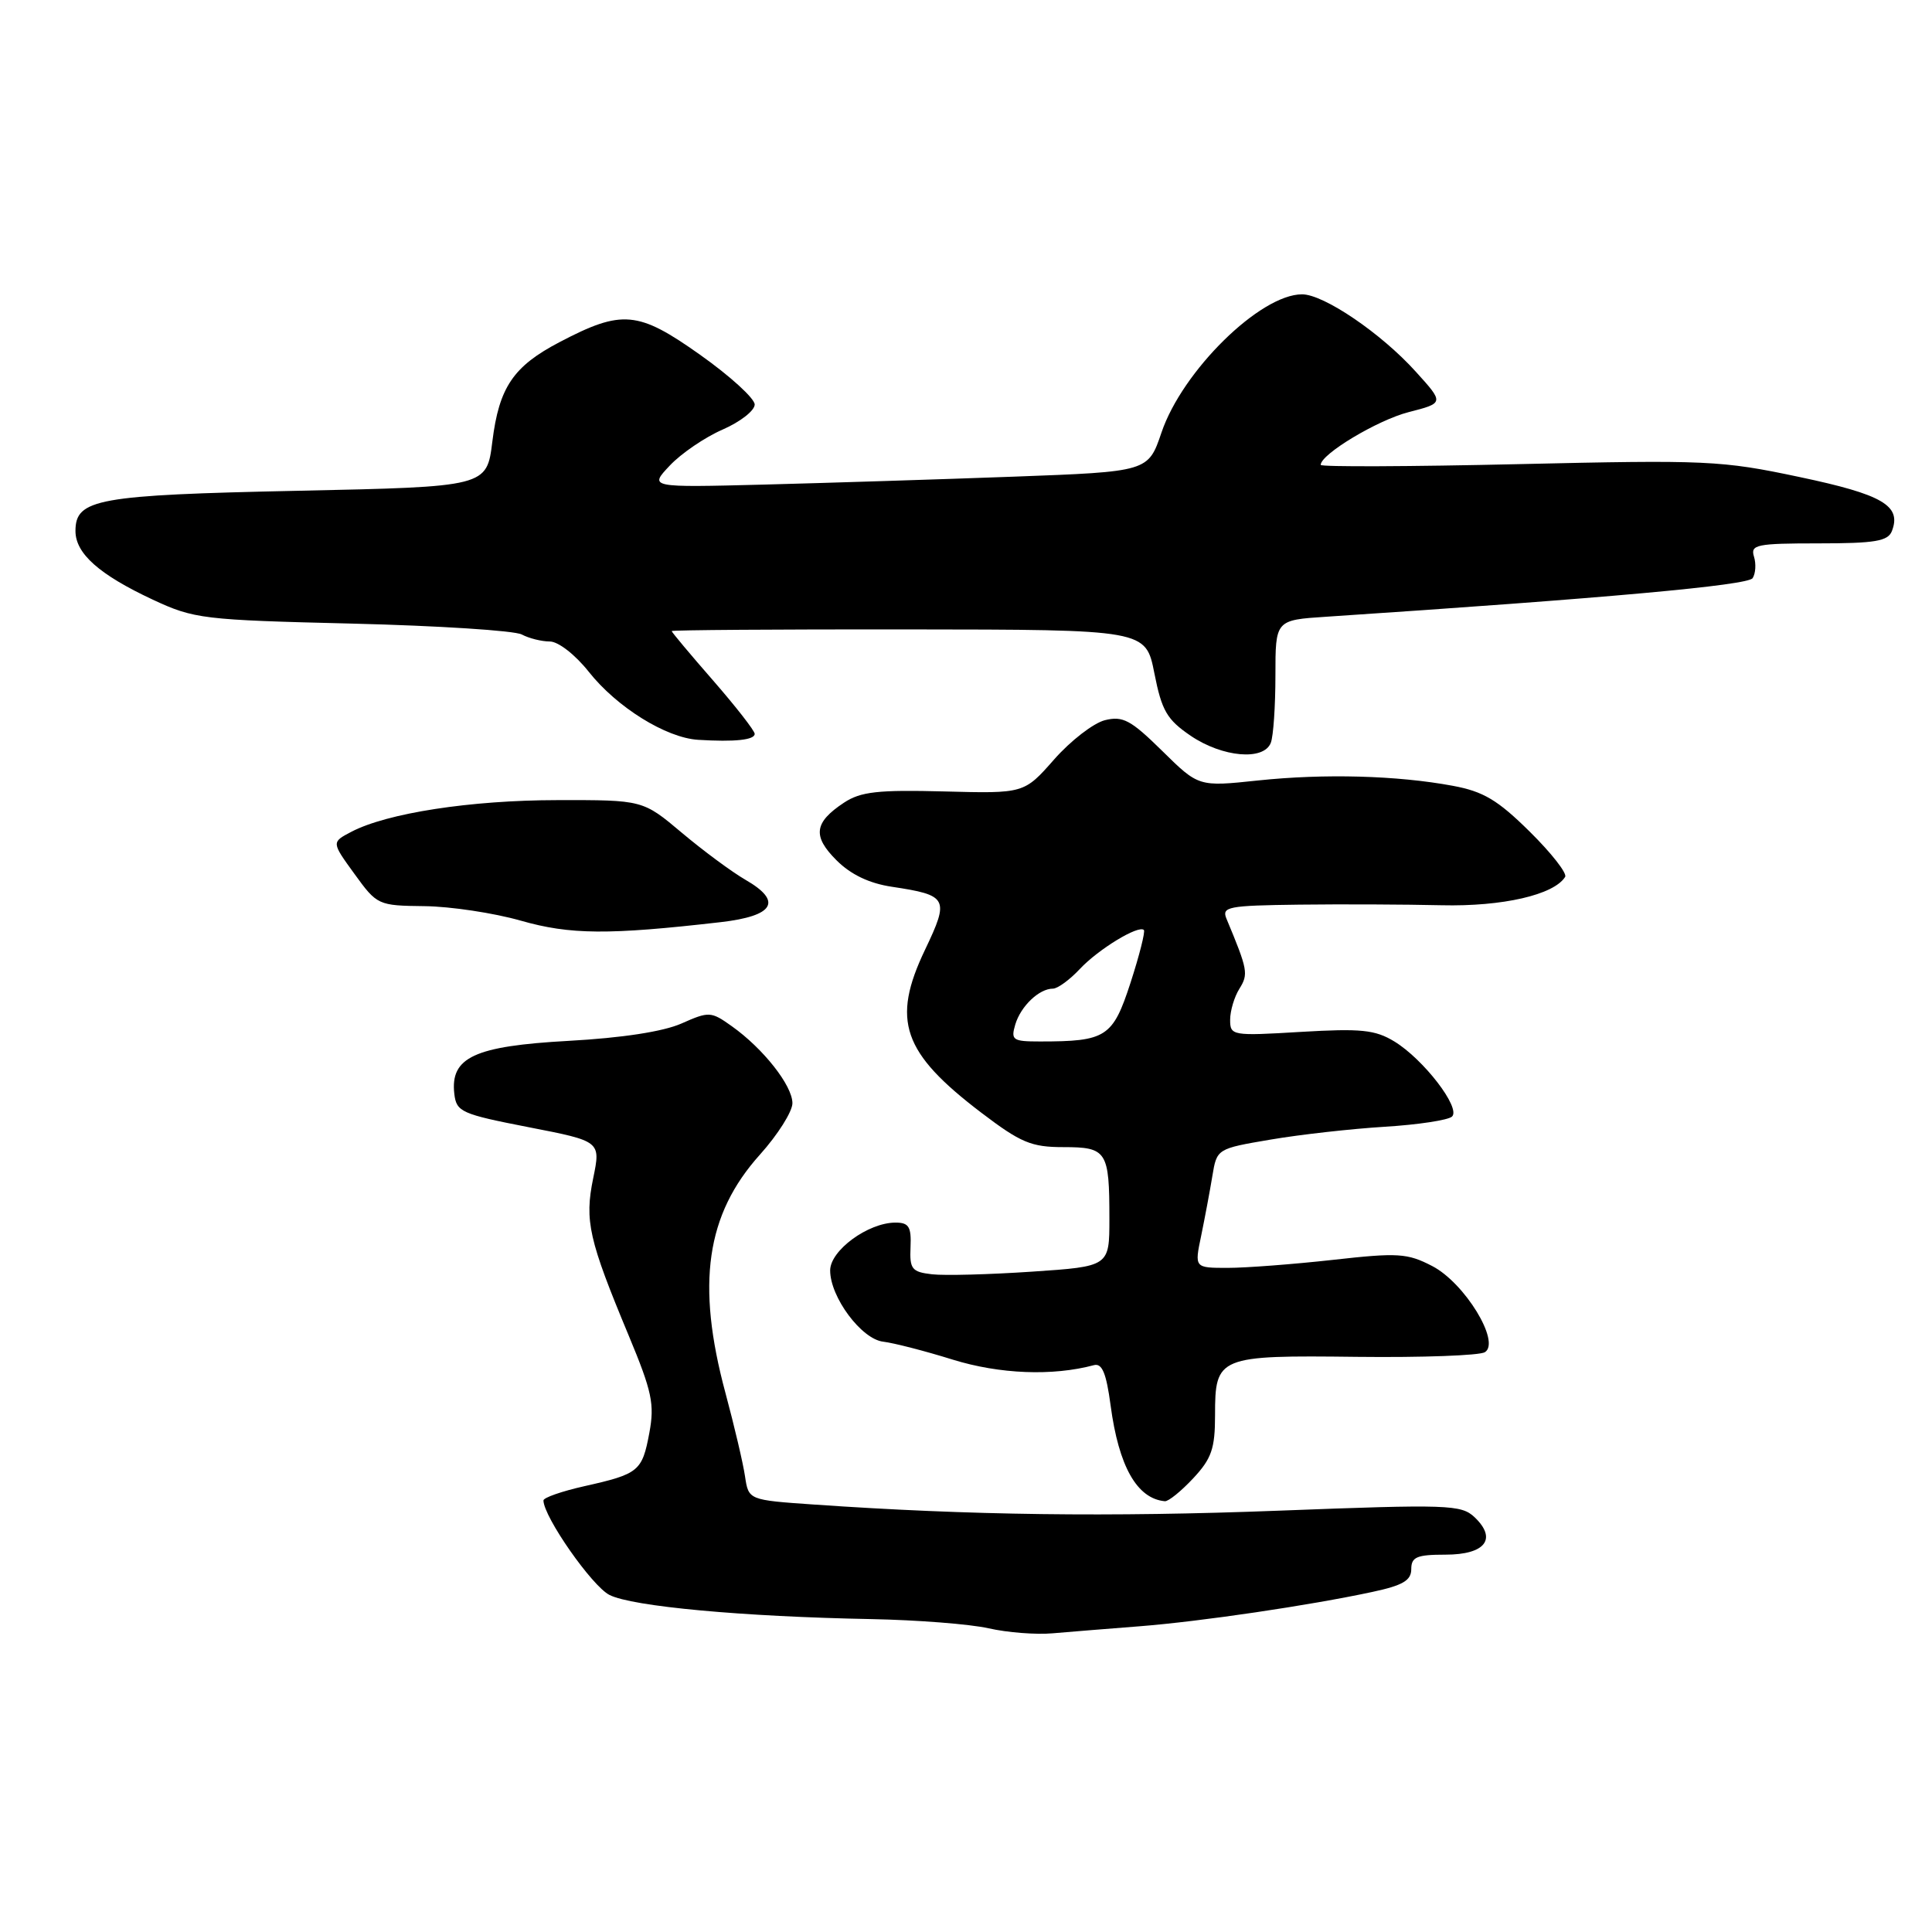 <?xml version="1.0" encoding="UTF-8" standalone="no"?>
<!DOCTYPE svg PUBLIC "-//W3C//DTD SVG 1.1//EN" "http://www.w3.org/Graphics/SVG/1.1/DTD/svg11.dtd" >
<svg xmlns="http://www.w3.org/2000/svg" xmlns:xlink="http://www.w3.org/1999/xlink" version="1.1" viewBox="0 0 256 256">
 <g >
 <path fill="currentColor"
d=" M 151.00 215.49 C 159.08 214.86 173.51 212.73 181.84 210.94 C 185.87 210.08 187.00 209.42 187.00 207.92 C 187.00 206.31 187.73 206.00 191.53 206.00 C 196.80 206.00 198.42 203.92 195.39 201.04 C 193.62 199.37 191.93 199.31 169.50 200.17 C 147.07 201.03 128.43 200.79 107.85 199.36 C 99.19 198.76 99.19 198.76 98.72 195.63 C 98.47 193.91 97.30 188.94 96.13 184.59 C 92.23 170.12 93.56 160.93 100.69 153.00 C 103.06 150.36 105.00 147.29 105.00 146.18 C 105.00 143.85 101.15 138.95 96.97 135.98 C 94.21 134.01 93.95 134.00 90.30 135.62 C 87.88 136.69 82.43 137.53 75.33 137.92 C 62.86 138.61 59.64 140.10 60.20 144.95 C 60.48 147.33 61.13 147.62 70.05 149.36 C 79.61 151.22 79.61 151.22 78.60 156.13 C 77.44 161.78 78.01 164.26 83.32 177.00 C 86.40 184.40 86.75 186.07 86.04 189.87 C 85.09 194.95 84.65 195.31 77.42 196.93 C 74.44 197.60 72.00 198.45 72.01 198.82 C 72.04 201.00 78.45 210.18 80.76 211.34 C 83.77 212.87 98.44 214.22 115.50 214.54 C 121.55 214.66 128.53 215.20 131.00 215.76 C 133.47 216.32 137.30 216.62 139.50 216.42 C 141.70 216.23 146.88 215.81 151.00 215.49 Z  M 158.10 195.89 C 160.54 193.28 161.00 191.95 161.00 187.52 C 161.00 179.73 161.39 179.57 179.84 179.79 C 188.45 179.89 196.07 179.61 196.76 179.17 C 198.87 177.83 194.08 169.99 189.78 167.76 C 186.48 166.05 185.25 165.97 176.61 166.94 C 171.37 167.52 165.10 168.00 162.67 168.00 C 158.27 168.00 158.27 168.00 159.16 163.75 C 159.64 161.41 160.31 157.86 160.64 155.85 C 161.24 152.21 161.24 152.21 168.37 151.00 C 172.29 150.33 179.10 149.57 183.50 149.30 C 187.90 149.03 191.91 148.42 192.40 147.95 C 193.60 146.82 188.63 140.36 184.76 138.00 C 182.21 136.45 180.35 136.26 172.38 136.73 C 163.26 137.28 163.00 137.23 163.00 135.13 C 163.00 133.95 163.55 132.09 164.23 131.01 C 165.44 129.06 165.35 128.53 162.52 121.75 C 161.85 120.15 162.69 119.99 172.14 119.87 C 177.84 119.80 186.32 119.84 191.00 119.95 C 199.10 120.14 205.91 118.57 207.39 116.19 C 207.67 115.72 205.56 113.02 202.69 110.19 C 198.45 106.00 196.55 104.87 192.49 104.12 C 185.09 102.75 175.49 102.49 166.66 103.42 C 158.82 104.25 158.82 104.25 154.00 99.50 C 149.83 95.40 148.79 94.84 146.40 95.43 C 144.88 95.82 141.85 98.16 139.67 100.64 C 135.70 105.15 135.70 105.15 125.10 104.87 C 116.33 104.64 114.04 104.90 111.83 106.36 C 107.87 108.98 107.63 110.79 110.84 113.99 C 112.73 115.88 115.17 117.05 118.17 117.50 C 125.60 118.62 125.82 119.04 122.58 125.83 C 118.09 135.22 119.57 139.48 130.03 147.44 C 135.25 151.41 136.65 152.00 140.90 152.00 C 146.67 152.00 147.00 152.52 147.00 161.49 C 147.00 167.81 147.00 167.81 136.75 168.50 C 131.11 168.88 125.15 169.04 123.50 168.85 C 120.82 168.54 120.52 168.16 120.65 165.25 C 120.77 162.55 120.43 162.00 118.65 162.00 C 115.02 162.01 110.00 165.69 110.00 168.34 C 110.00 171.88 114.15 177.45 117.03 177.78 C 118.39 177.94 122.54 179.00 126.25 180.16 C 132.46 182.08 139.47 182.36 144.95 180.89 C 146.03 180.60 146.59 181.94 147.16 186.22 C 148.24 194.31 150.65 198.58 154.35 198.92 C 154.82 198.96 156.50 197.60 158.10 195.89 Z  M 95.49 122.19 C 102.59 121.37 103.73 119.43 98.78 116.58 C 96.98 115.54 93.18 112.73 90.34 110.34 C 85.18 106.00 85.18 106.00 73.84 106.02 C 62.35 106.03 51.27 107.74 46.53 110.23 C 43.92 111.60 43.92 111.60 46.97 115.80 C 49.97 119.94 50.10 120.00 56.26 120.07 C 59.69 120.11 65.42 120.97 69.00 121.99 C 75.55 123.86 80.62 123.90 95.49 122.19 Z  M 168.39 98.42 C 168.73 97.55 169.00 93.54 169.00 89.50 C 169.00 82.16 169.00 82.16 175.75 81.72 C 212.86 79.26 231.60 77.56 232.23 76.61 C 232.63 76.00 232.71 74.71 232.41 73.75 C 231.92 72.17 232.76 72.00 240.96 72.00 C 248.47 72.00 250.17 71.71 250.69 70.36 C 251.98 67.00 249.47 65.53 238.41 63.20 C 228.08 61.01 226.11 60.93 201.25 61.50 C 186.81 61.83 175.00 61.88 175.00 61.60 C 175.00 60.18 182.54 55.66 186.65 54.61 C 191.36 53.40 191.36 53.40 187.60 49.25 C 183.02 44.17 175.41 39.00 172.53 39.00 C 166.98 39.00 156.66 49.15 153.90 57.32 C 152.14 62.50 152.14 62.50 134.32 63.16 C 124.52 63.52 109.64 63.99 101.25 64.21 C 86.00 64.60 86.00 64.60 88.75 61.69 C 90.26 60.08 93.41 57.94 95.75 56.92 C 98.09 55.90 100.00 54.41 100.00 53.60 C 100.00 52.80 96.74 49.82 92.75 47.00 C 84.54 41.18 82.43 40.99 74.15 45.33 C 68.01 48.54 66.13 51.32 65.24 58.50 C 64.50 64.50 64.50 64.50 39.50 65.03 C 12.87 65.59 10.00 66.11 10.00 70.36 C 10.00 73.35 13.15 76.14 20.23 79.45 C 25.72 82.01 26.84 82.15 46.67 82.63 C 58.07 82.91 68.17 83.56 69.13 84.07 C 70.09 84.58 71.76 85.00 72.85 85.00 C 73.97 85.00 76.22 86.75 78.01 89.01 C 81.73 93.71 88.24 97.76 92.50 98.03 C 97.36 98.33 100.00 98.05 100.00 97.24 C 100.00 96.83 97.52 93.65 94.50 90.18 C 91.47 86.71 89.00 83.76 89.00 83.62 C 89.00 83.48 103.14 83.38 120.41 83.40 C 151.82 83.43 151.82 83.43 152.96 89.21 C 153.94 94.18 154.62 95.35 157.78 97.50 C 161.99 100.35 167.47 100.83 168.39 98.42 Z  M 134.53 135.75 C 135.26 133.32 137.69 131.00 139.52 131.00 C 140.14 131.00 141.74 129.83 143.08 128.40 C 145.52 125.79 150.86 122.53 151.57 123.23 C 151.77 123.44 150.98 126.58 149.80 130.22 C 147.45 137.44 146.58 138.00 137.81 138.00 C 134.19 138.00 133.92 137.82 134.53 135.75 Z "/>
</g>
</svg>